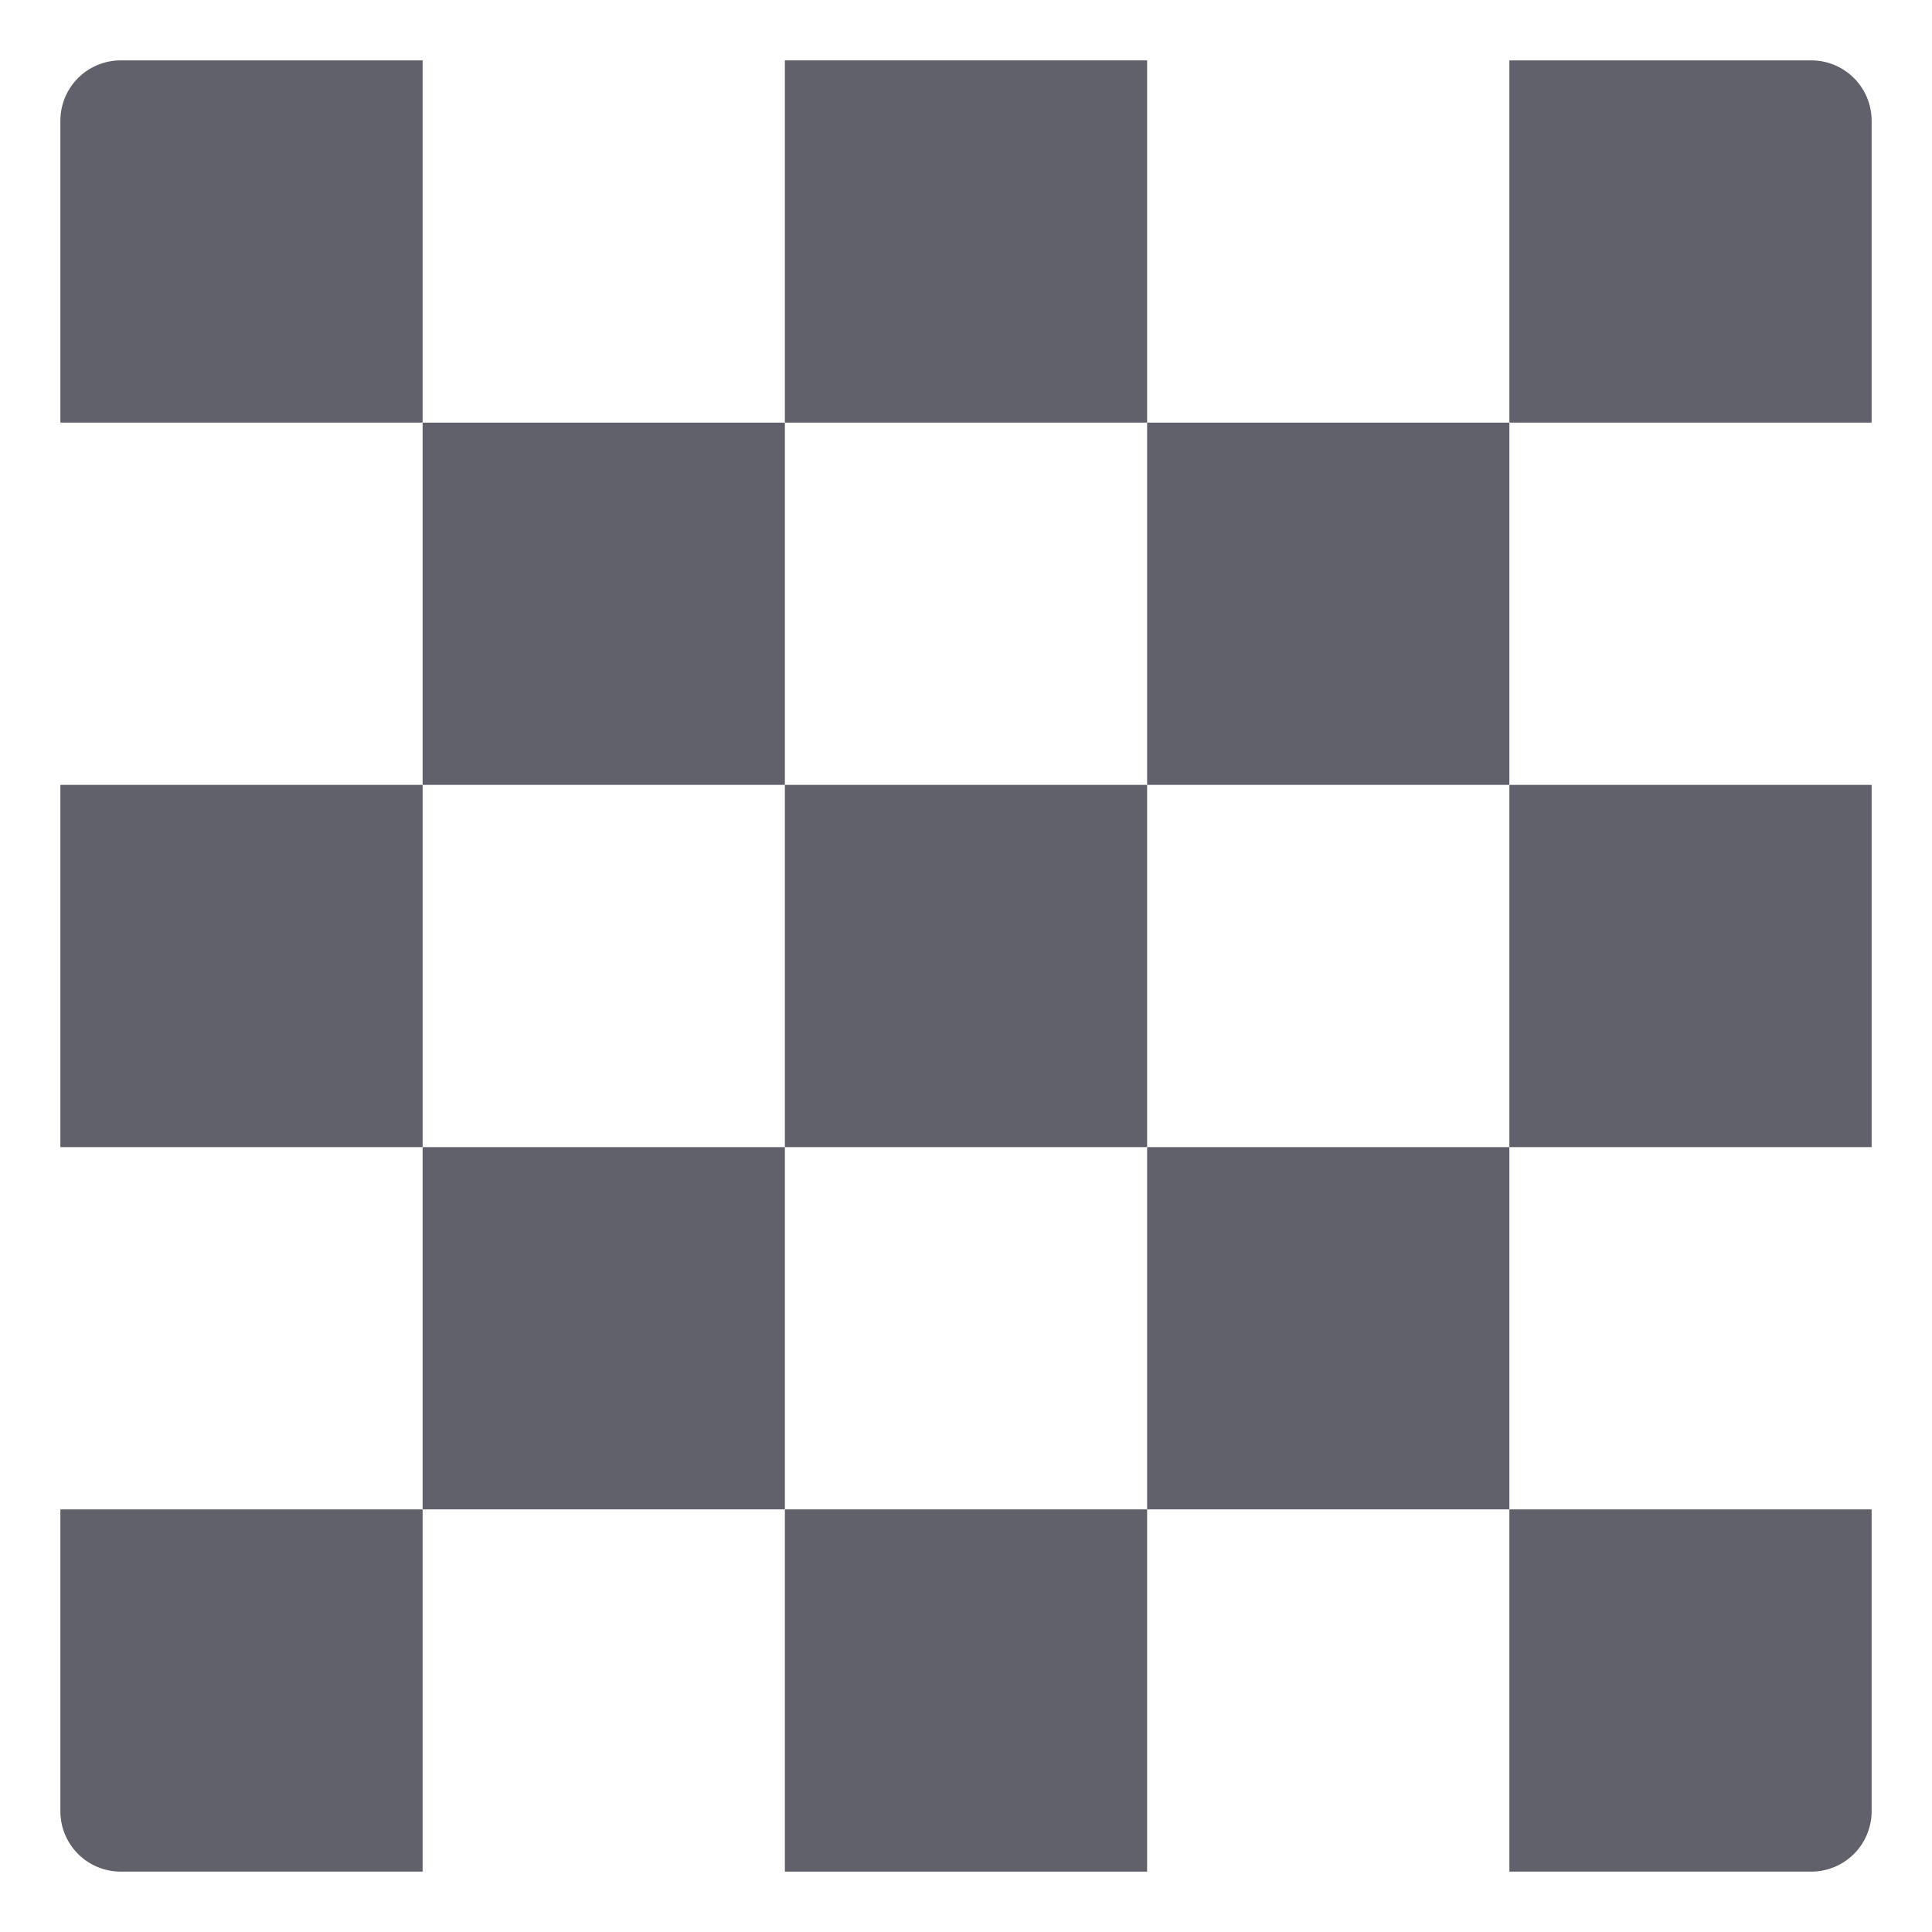 <svg xmlns="http://www.w3.org/2000/svg" height="64" width="64" viewBox="0 0 64 64"><title>transparent 2</title><g fill="#61616b" class="nc-icon-wrapper"><path d="M4,2H14a0,0,0,0,1,0,0V14a0,0,0,0,1,0,0H2a0,0,0,0,1,0,0V4A2,2,0,0,1,4,2Z" fill="#61616b"></path> <rect x="26" y="2" width="12" height="12" fill="#61616b"></rect> <rect x="14" y="14" width="12" height="12" fill="#61616b" data-color="color-2"></rect> <path d="M50,2H60a2,2,0,0,1,2,2V14a0,0,0,0,1,0,0H50a0,0,0,0,1,0,0V2A0,0,0,0,1,50,2Z" fill="#61616b"></path> <rect x="2" y="26" width="12" height="12" fill="#61616b"></rect> <rect x="26" y="26" width="12" height="12" fill="#61616b"></rect> <rect x="50" y="26" width="12" height="12" fill="#61616b"></rect> <path d="M2,50H14a0,0,0,0,1,0,0V62a0,0,0,0,1,0,0H4a2,2,0,0,1-2-2V50A0,0,0,0,1,2,50Z" fill="#61616b"></path> <rect x="26" y="50" width="12" height="12" fill="#61616b"></rect> <path d="M50,50H62a0,0,0,0,1,0,0V60a2,2,0,0,1-2,2H50a0,0,0,0,1,0,0V50A0,0,0,0,1,50,50Z" fill="#61616b"></path> <rect x="38" y="14" width="12" height="12" fill="#61616b" data-color="color-2"></rect> <rect x="14" y="38" width="12" height="12" fill="#61616b" data-color="color-2"></rect> <rect x="38" y="38" width="12" height="12" fill="#61616b" data-color="color-2"></rect></g></svg>